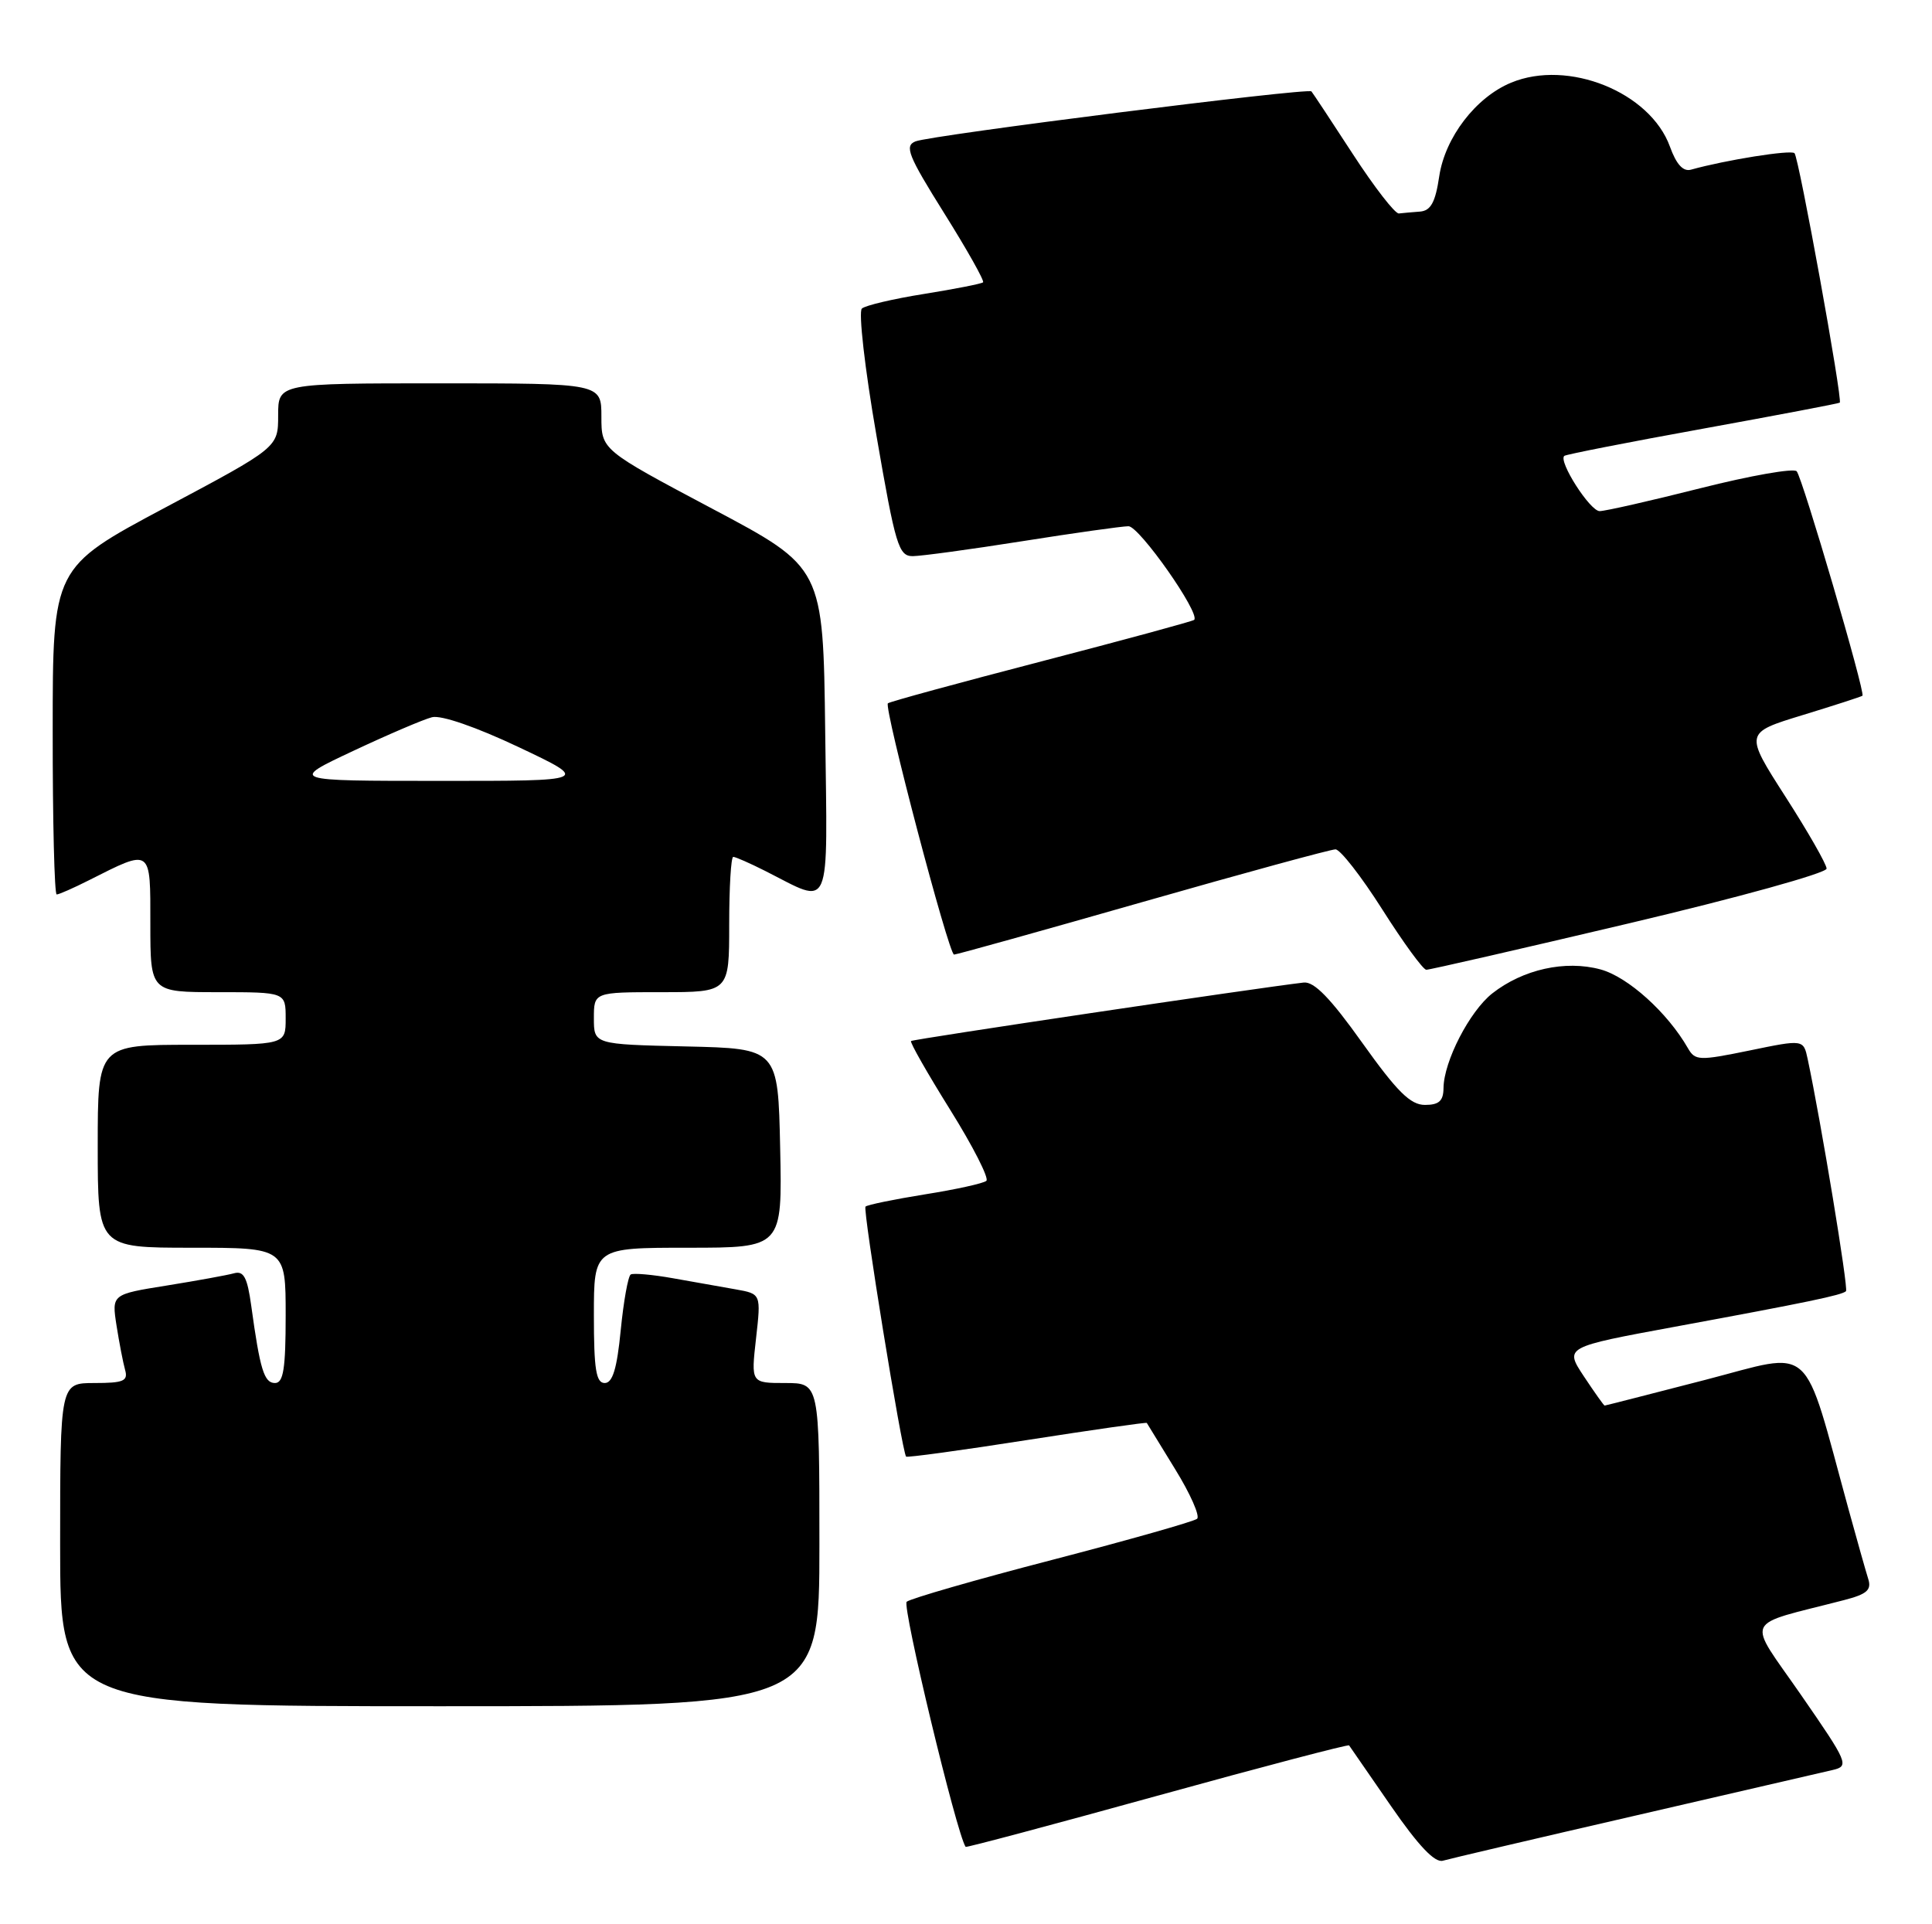 <?xml version="1.0" encoding="UTF-8" standalone="no"?>
<!DOCTYPE svg PUBLIC "-//W3C//DTD SVG 1.1//EN" "http://www.w3.org/Graphics/SVG/1.1/DTD/svg11.dtd" >
<svg xmlns="http://www.w3.org/2000/svg" xmlns:xlink="http://www.w3.org/1999/xlink" version="1.1" viewBox="0 0 257 256">
 <g >
 <path fill="currentColor"
d=" M 217.50 241.56 C 230.70 238.51 242.54 235.77 243.80 235.48 C 246.01 234.96 245.84 234.55 239.58 225.50 C 232.29 214.97 231.63 216.42 245.30 212.88 C 248.36 212.09 248.99 211.53 248.51 210.04 C 248.19 209.02 247.02 204.88 245.91 200.84 C 239.68 178.13 241.51 179.78 226.80 183.59 C 219.56 185.46 213.55 187.00 213.45 187.00 C 213.35 187.00 212.11 185.25 210.69 183.11 C 208.12 179.22 208.12 179.22 222.81 176.51 C 240.55 173.24 245.03 172.30 245.56 171.78 C 245.90 171.44 242.22 149.14 240.46 140.89 C 239.90 138.28 239.90 138.28 232.73 139.76 C 226.00 141.14 225.49 141.12 224.53 139.45 C 221.81 134.70 216.53 129.95 212.89 128.97 C 208.21 127.71 202.59 128.96 198.50 132.17 C 195.49 134.55 192.06 141.20 192.02 144.75 C 192.01 146.47 191.42 147.00 189.55 147.00 C 187.62 147.00 185.85 145.24 181.22 138.75 C 177.00 132.82 174.81 130.56 173.42 130.72 C 167.22 131.44 121.45 138.25 121.19 138.50 C 121.01 138.66 123.36 142.78 126.39 147.64 C 129.43 152.51 131.59 156.76 131.21 157.10 C 130.82 157.44 127.14 158.25 123.04 158.90 C 118.94 159.56 115.38 160.29 115.13 160.53 C 114.75 160.92 119.96 193.01 120.53 193.79 C 120.64 193.94 127.87 192.96 136.59 191.59 C 145.32 190.23 152.50 189.20 152.55 189.31 C 152.61 189.41 154.31 192.18 156.32 195.46 C 158.34 198.73 159.65 201.70 159.24 202.06 C 158.83 202.42 150.18 204.87 140.00 207.52 C 129.82 210.16 121.10 212.68 120.61 213.10 C 119.97 213.66 127.25 243.96 128.45 245.71 C 128.53 245.83 139.99 242.77 153.92 238.92 C 167.85 235.07 179.35 232.05 179.46 232.21 C 179.57 232.37 182.08 235.99 185.02 240.26 C 188.68 245.56 190.87 247.87 191.94 247.55 C 192.80 247.30 204.30 244.60 217.50 241.56 Z  M 109.00 205.50 C 109.00 184.00 109.00 184.00 104.45 184.00 C 99.90 184.00 99.90 184.00 100.57 178.07 C 101.24 172.14 101.24 172.14 97.87 171.54 C 96.02 171.22 92.26 170.55 89.52 170.06 C 86.78 169.57 84.25 169.35 83.90 169.56 C 83.55 169.78 82.95 173.12 82.57 176.98 C 82.07 182.10 81.49 184.00 80.44 184.00 C 79.29 184.00 79.00 182.17 79.00 175.00 C 79.00 166.00 79.00 166.00 91.53 166.00 C 104.06 166.00 104.06 166.00 103.78 152.75 C 103.50 139.50 103.50 139.50 91.25 139.22 C 79.00 138.94 79.00 138.94 79.00 135.47 C 79.00 132.00 79.00 132.00 88.00 132.00 C 97.00 132.00 97.00 132.00 97.00 123.00 C 97.00 118.05 97.24 114.00 97.54 114.00 C 97.84 114.00 99.75 114.84 101.79 115.87 C 110.74 120.39 110.07 121.94 109.77 97.32 C 109.50 75.50 109.50 75.50 94.75 67.68 C 80.00 59.85 80.00 59.85 80.00 55.43 C 80.00 51.00 80.00 51.00 58.50 51.00 C 37.00 51.00 37.00 51.00 37.00 55.26 C 37.00 59.53 37.00 59.53 22.01 67.51 C 7.01 75.50 7.01 75.50 7.01 97.25 C 7.00 109.21 7.24 119.00 7.54 119.00 C 7.84 119.00 9.75 118.16 11.79 117.13 C 20.22 112.88 20.00 112.72 20.00 122.93 C 20.00 132.00 20.00 132.00 29.00 132.00 C 38.00 132.00 38.00 132.00 38.00 135.50 C 38.00 139.00 38.00 139.00 25.50 139.00 C 13.00 139.00 13.00 139.00 13.00 152.50 C 13.00 166.00 13.00 166.00 25.50 166.00 C 38.00 166.00 38.00 166.00 38.00 175.00 C 38.00 182.11 37.70 184.00 36.58 184.00 C 35.13 184.00 34.59 182.22 33.42 173.72 C 32.90 169.95 32.42 169.04 31.13 169.40 C 30.23 169.65 26.21 170.38 22.18 171.03 C 14.86 172.20 14.86 172.20 15.50 176.35 C 15.86 178.63 16.37 181.29 16.64 182.25 C 17.06 183.73 16.44 184.00 12.57 184.00 C 8.00 184.00 8.00 184.00 8.00 205.50 C 8.00 227.00 8.00 227.00 58.50 227.00 C 109.00 227.00 109.00 227.00 109.00 205.50 Z  M 216.75 122.83 C 231.19 119.42 242.99 116.15 242.98 115.56 C 242.97 114.98 240.51 110.67 237.51 106.00 C 232.06 97.50 232.06 97.50 239.78 95.14 C 244.03 93.84 247.61 92.68 247.75 92.56 C 248.16 92.20 239.77 63.57 239.00 62.70 C 238.61 62.26 232.86 63.27 226.21 64.95 C 219.56 66.63 213.52 68.00 212.79 68.00 C 211.50 68.00 207.25 61.34 208.09 60.65 C 208.32 60.46 216.60 58.83 226.50 57.04 C 236.40 55.24 244.61 53.68 244.73 53.57 C 245.14 53.21 239.29 20.96 238.71 20.38 C 238.23 19.90 229.53 21.29 224.95 22.57 C 223.90 22.87 222.99 21.87 222.14 19.51 C 219.51 12.25 208.59 7.85 201.01 11.00 C 196.32 12.94 192.23 18.27 191.45 23.46 C 190.94 26.92 190.32 28.04 188.89 28.15 C 187.85 28.23 186.59 28.34 186.08 28.40 C 185.57 28.45 182.82 24.90 179.96 20.50 C 177.10 16.10 174.62 12.35 174.45 12.16 C 174.00 11.65 123.80 17.99 121.78 18.81 C 120.29 19.41 120.79 20.68 125.59 28.35 C 128.64 33.22 130.97 37.36 130.77 37.56 C 130.58 37.75 127.06 38.44 122.96 39.10 C 118.86 39.75 115.12 40.63 114.65 41.05 C 114.18 41.47 115.04 49.05 116.58 57.90 C 119.12 72.63 119.54 74.00 121.43 73.99 C 122.57 73.98 129.12 73.09 136.00 72.00 C 142.88 70.91 149.22 70.02 150.11 70.01 C 151.55 70.00 159.72 81.64 158.85 82.47 C 158.66 82.65 149.50 85.14 138.50 88.00 C 127.50 90.86 118.33 93.36 118.11 93.57 C 117.55 94.11 126.21 127.00 126.91 127.00 C 127.24 127.00 138.53 123.85 152.00 120.00 C 165.47 116.15 177.02 113.00 177.65 113.00 C 178.28 113.00 181.09 116.60 183.88 121.00 C 186.67 125.40 189.30 129.01 189.73 129.02 C 190.15 129.03 202.31 126.24 216.75 122.83 Z  M 46.97 99.91 C 51.63 97.72 56.35 95.70 57.47 95.42 C 58.68 95.11 63.36 96.73 69.00 99.40 C 78.50 103.90 78.50 103.90 58.50 103.89 C 38.50 103.89 38.50 103.89 46.97 99.91 Z "/>
</g>
</svg>